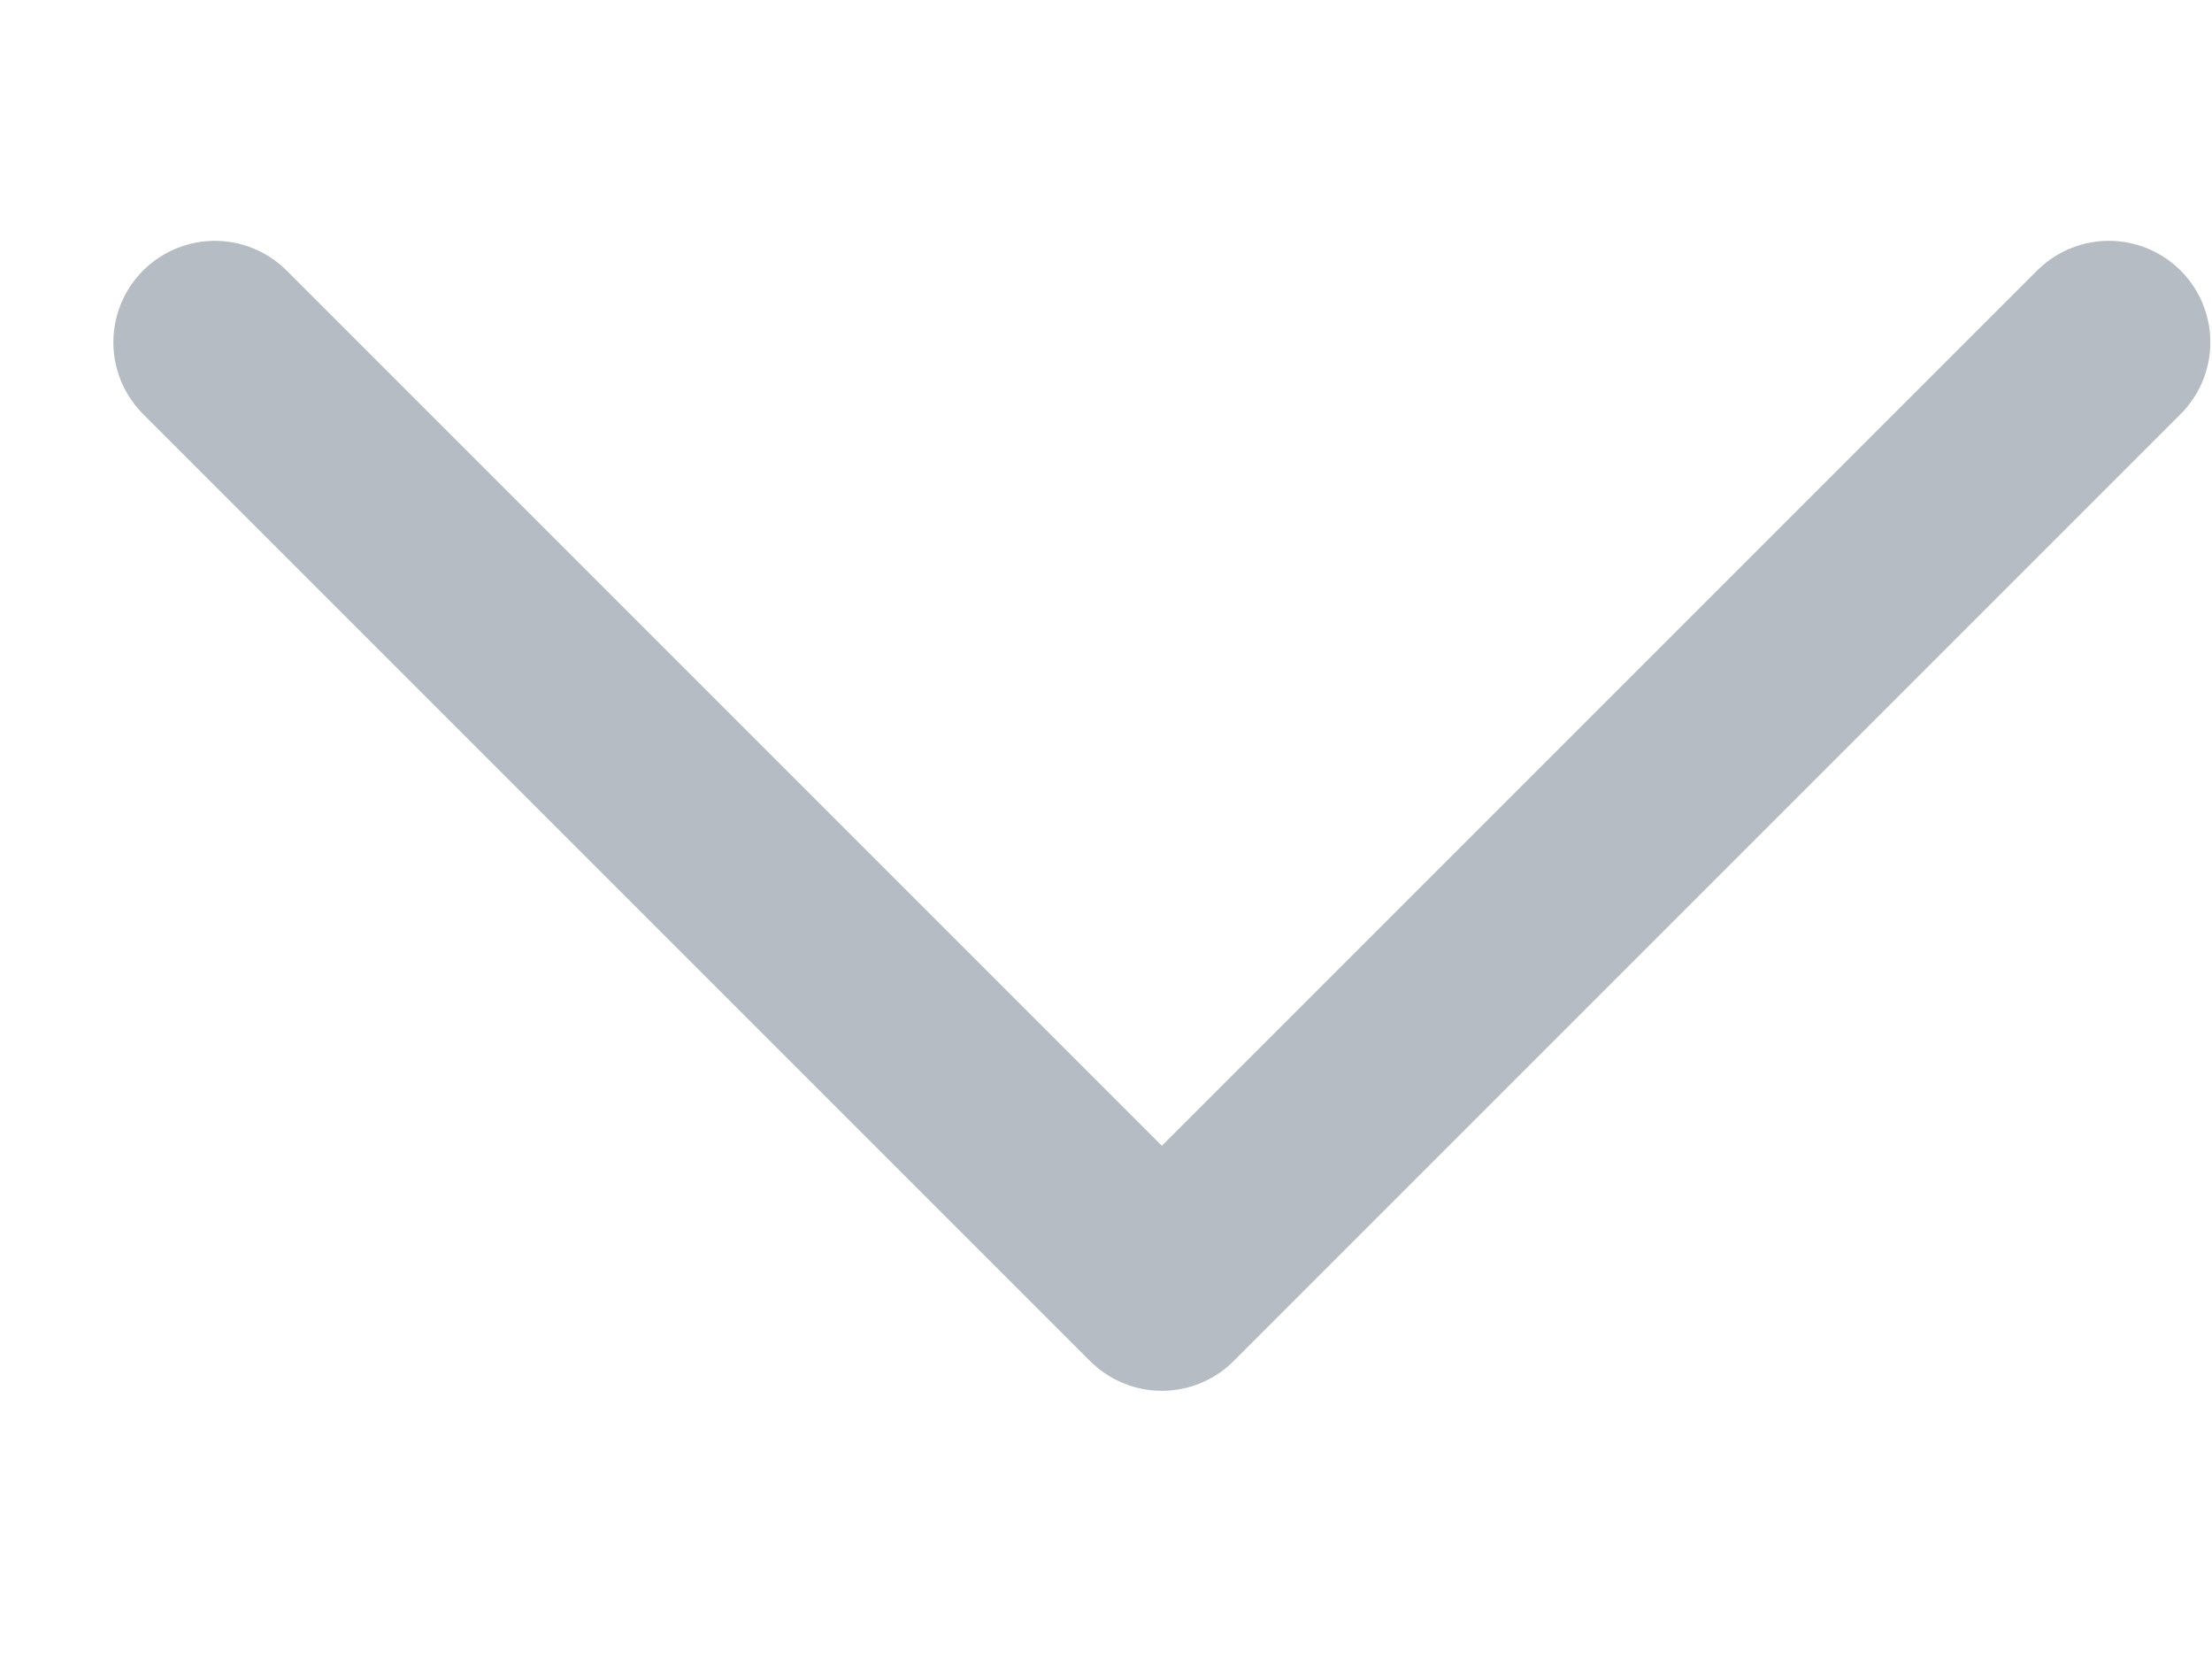 <svg width="8" height="6" viewBox="0 0 8 6" fill="none" xmlns="http://www.w3.org/2000/svg">
<path d="M7.627 1.238L4.202 4.663L0.777 1.238" stroke="#B6BCC4" stroke-width="0.734" stroke-linecap="round" stroke-linejoin="round"/>
</svg>
